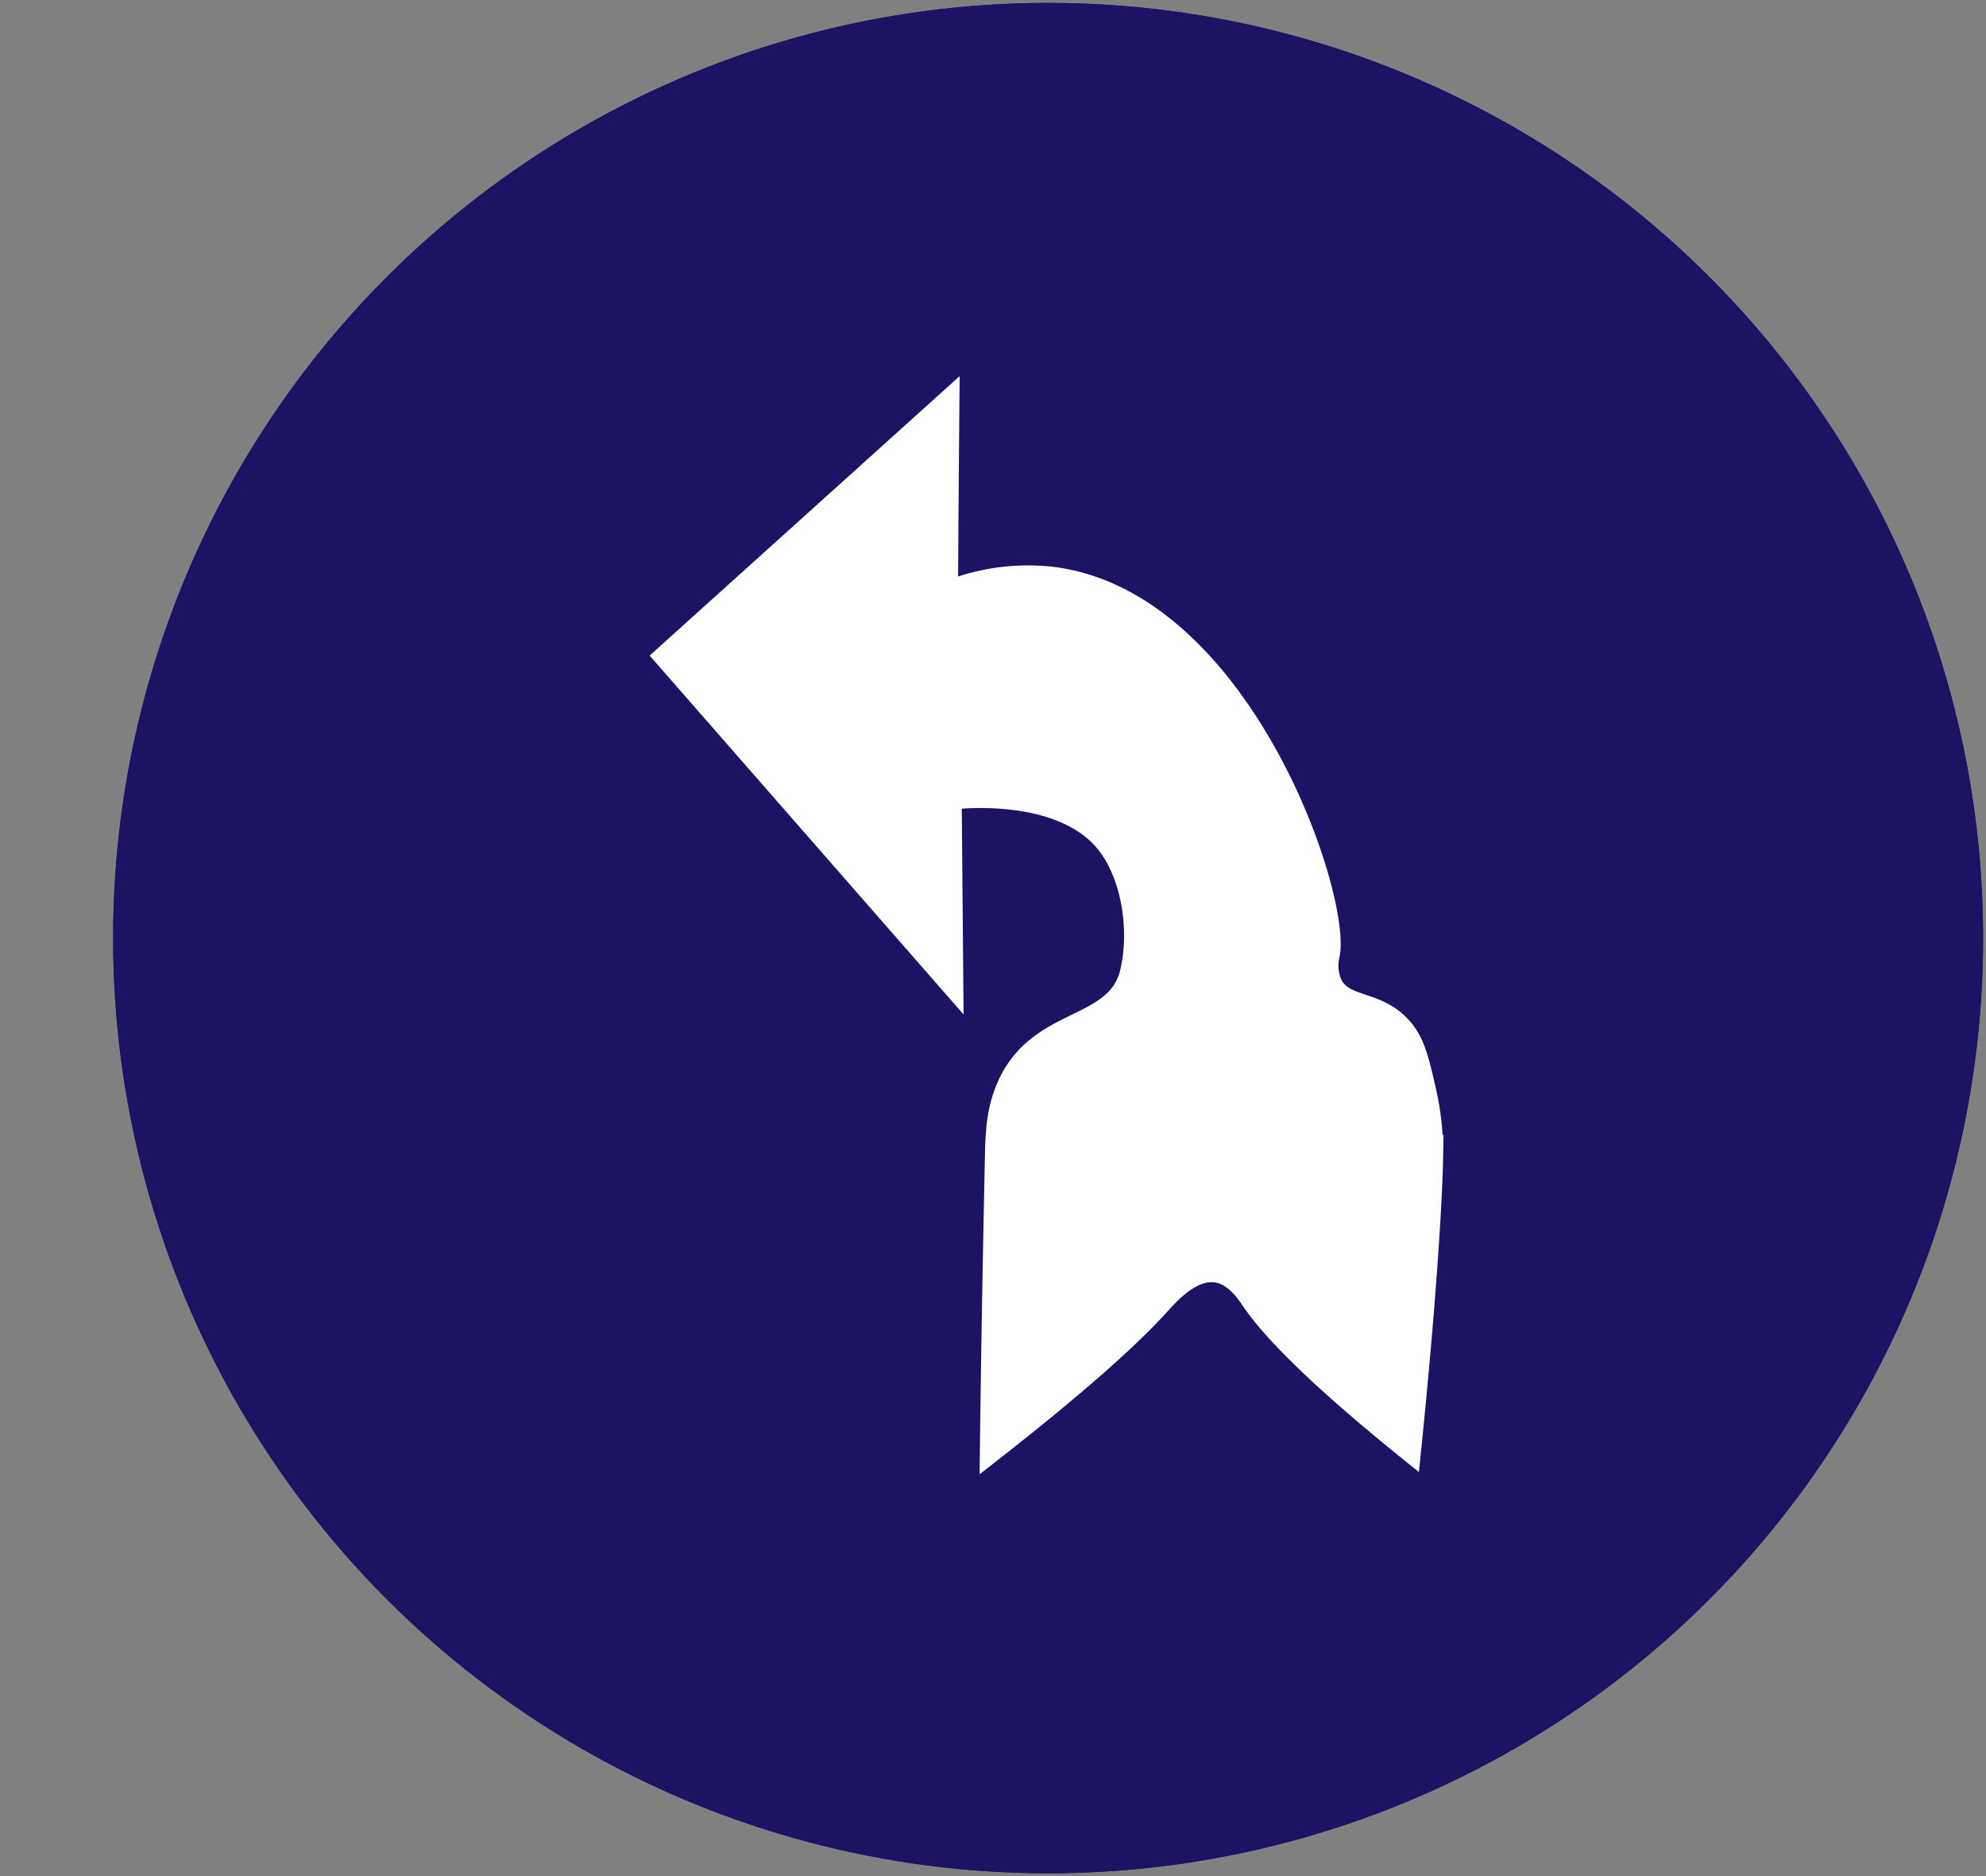 <svg xmlns="http://www.w3.org/2000/svg" xmlns:xlink="http://www.w3.org/1999/xlink" viewBox="0 0 239.81 226.5"><rect x="0" y="0" width="239.81" height="226.5" fill="#808080" stroke="none"/><defs><style>.cls-1{fill:none;}.cls-2{clip-path:url(#clip-path);}.cls-3{fill:#1b1464;stroke:#1b1464;stroke-width:0.7px;}.cls-3,.cls-4{stroke-miterlimit:10;}.cls-4{fill:#fff;stroke:#fff;stroke-width:2.29px;}</style><clipPath id="clip-path"><circle class="cls-1" cx="126.56" cy="113.25" r="112.9"/></clipPath></defs><g id="Layer_4" data-name="Layer 4"><g class="cls-2"><circle class="cls-3" cx="126.56" cy="113.25" r="112.9"/><path class="cls-4" d="M114.71,48,80.05,79.24l35.13,40.15c-.12-13.89-.2-22.81-.2-22.81s12.29-1.59,18.07,4.75c3.39,3.71,4.6,10.66,3.34,16-1.62,6.91-10.81,5.19-14.71,13.41-1.46,3.09-1.55,5.92-1.62,9.5-.23,11-.45,22.68-.6,35.37,10.7-8.36,17-14,20.78-18.18,1.07-1.16,3.73-4.18,6.64-3.74,2.16.33,3.49,2.42,4,3.12,2.29,3.45,7.5,9,19.53,18.69,1.71-16.72,2.58-29.56,2.7-35.72a33.4,33.4,0,0,0-.84-8.1c-.91-4-1.43-6.26-3.32-8.1-3.05-3-6.77-2-8.1-5a5.41,5.41,0,0,1-.21-3.33c1.34-7.33-10.77-42.9-33.64-45.69a26.1,26.1,0,0,0-12.46,1.67Q114.6,59.66,114.71,48Z"/></g></g></svg>